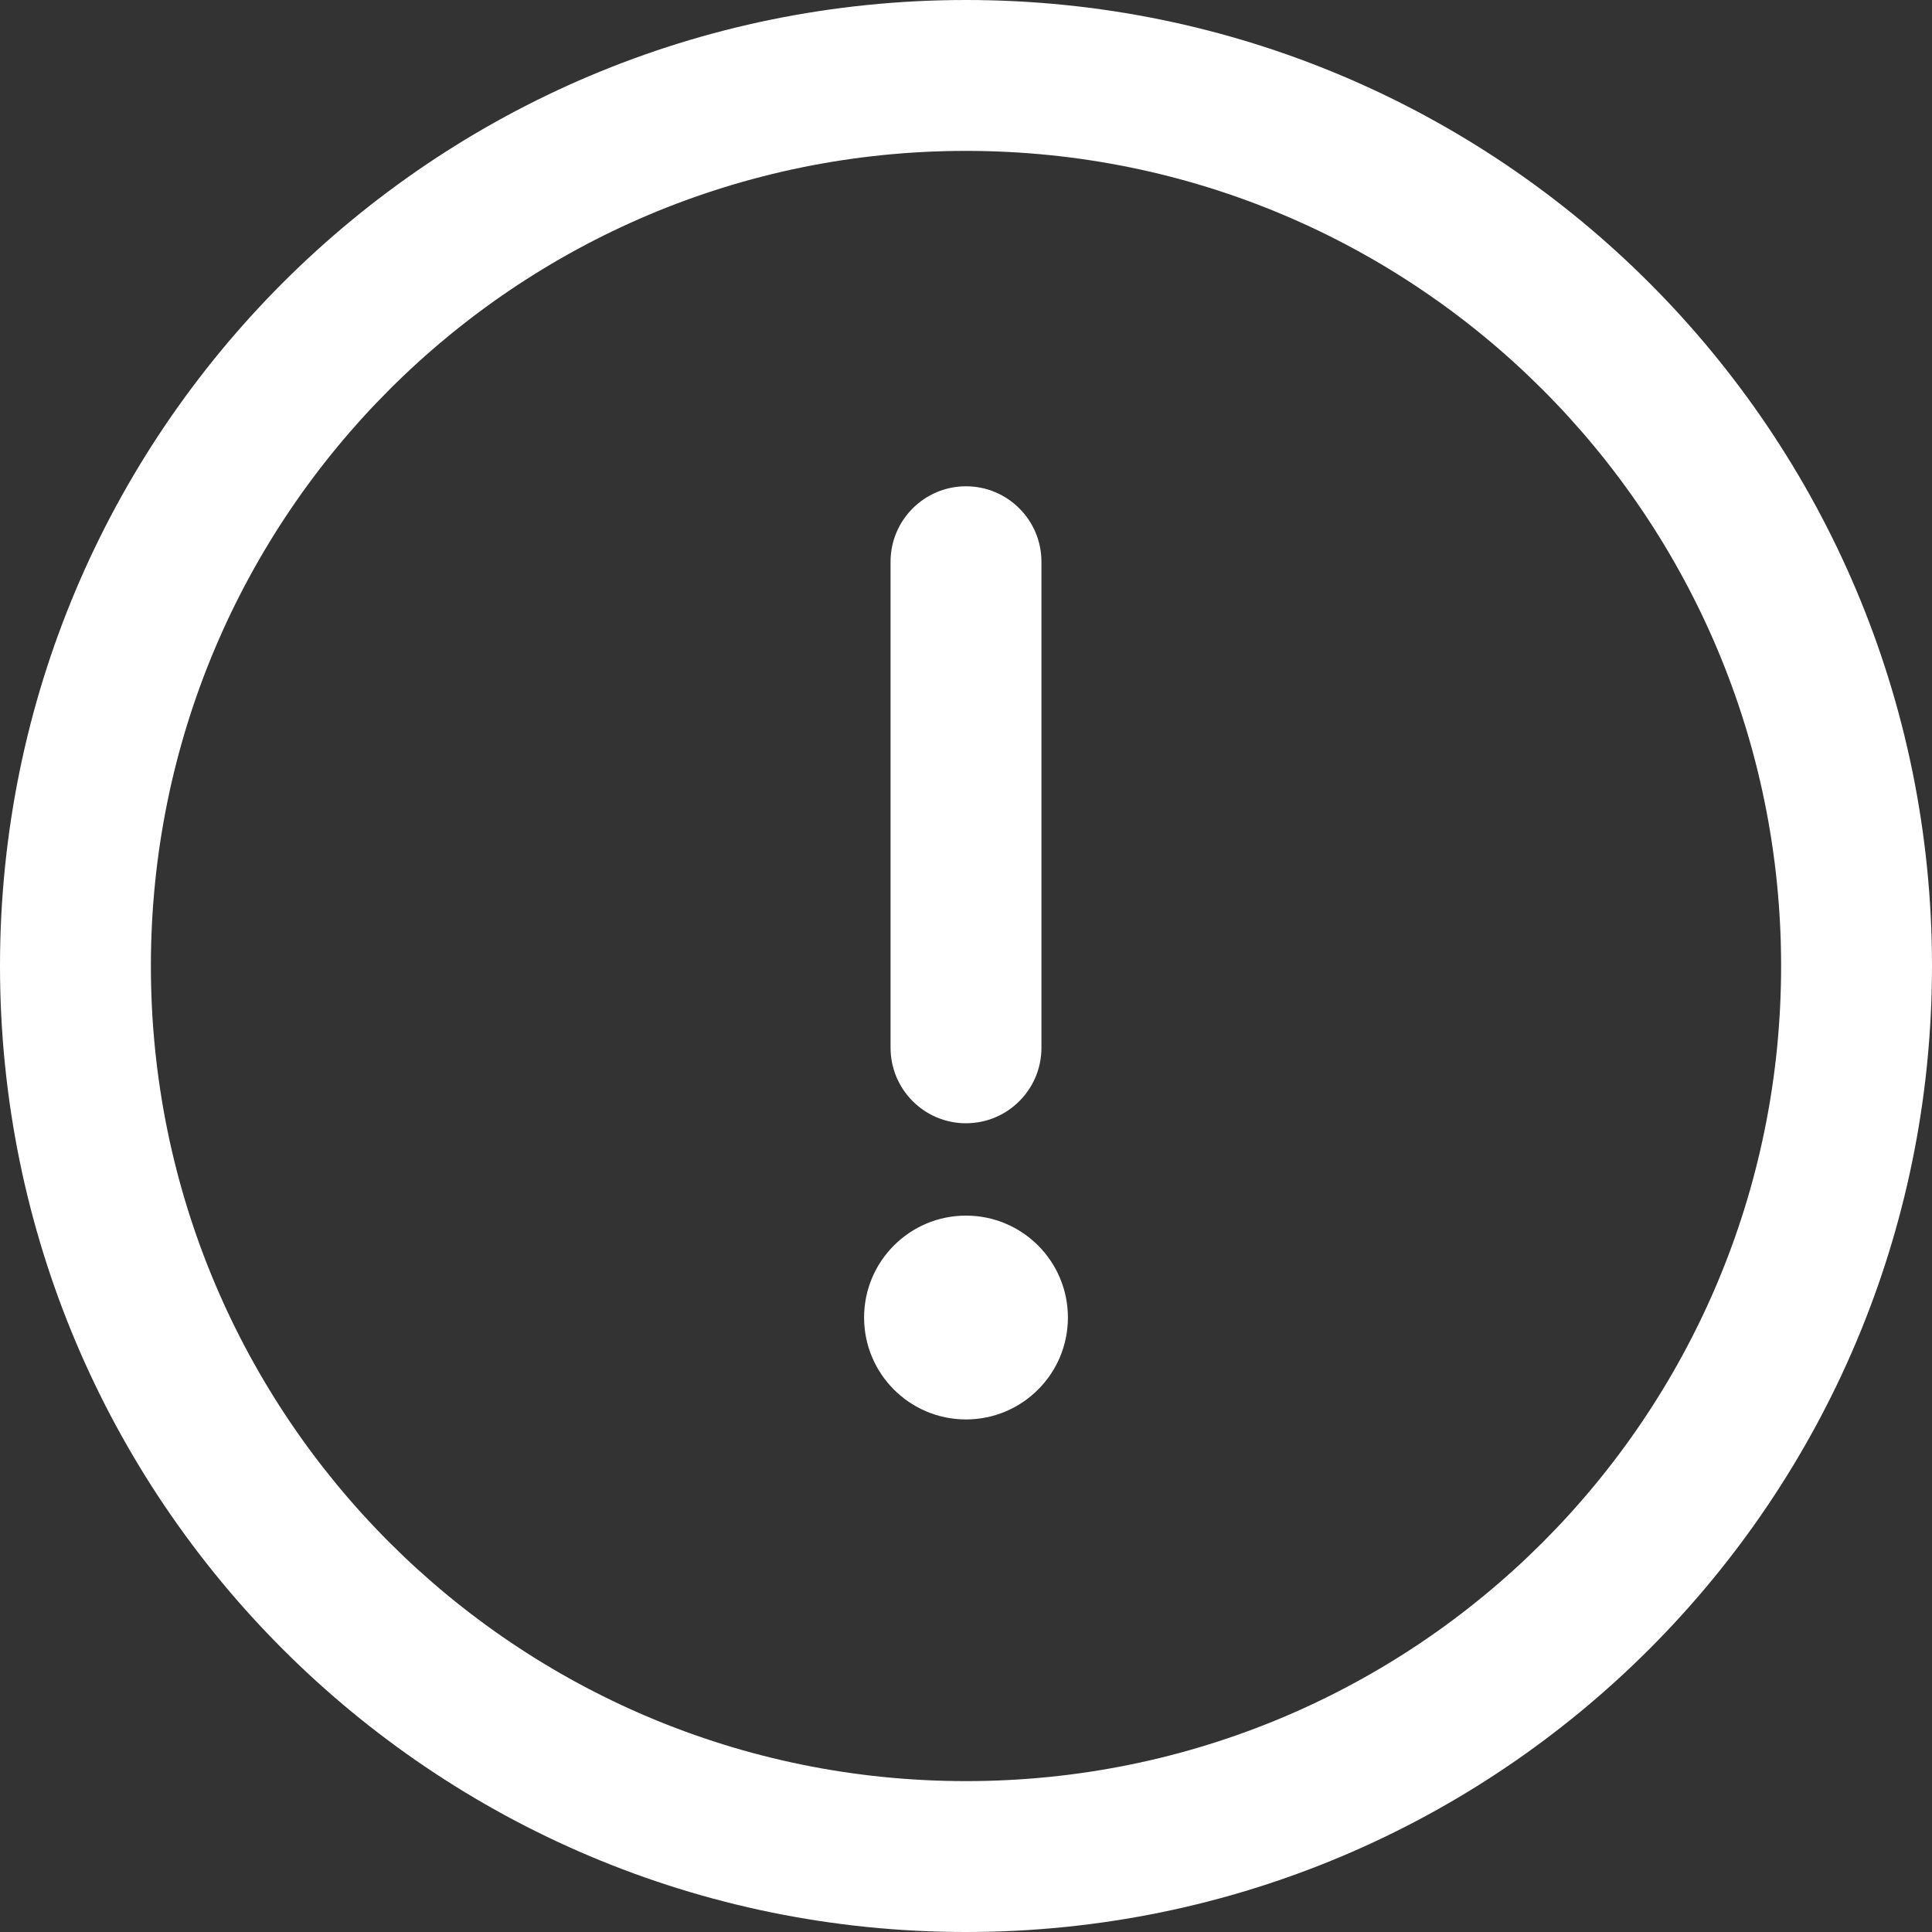 <svg width="20" height="20" viewBox="0 0 20 20" fill="none" xmlns="http://www.w3.org/2000/svg">
<rect x="0" y="0" width="20" height="20" fill="#333333" stroke="none"/>
<path fill-rule="evenodd" clip-rule="evenodd" d="M0 10C0 4.473 4.473 0 10 0C15.527 0 20 4.473 20 10C20 15.527 15.527 20 10 20C4.473 20 0 15.527 0 10ZM1.562 10C1.562 14.664 5.336 18.438 10 18.438C14.664 18.438 18.438 14.664 18.438 10C18.438 5.337 14.664 1.562 10 1.562C5.337 1.562 1.562 5.336 1.562 10Z" fill="white"/>
<path fill-rule="evenodd" clip-rule="evenodd" d="M10 5.034C9.569 5.034 9.219 5.384 9.219 5.815V10.846C9.219 11.278 9.569 11.628 10 11.628C10.431 11.628 10.781 11.278 10.781 10.846V5.815C10.781 5.384 10.431 5.034 10 5.034Z" fill="white"/>
<circle cx="10" cy="13.639" r="1.055" fill="white"/>
</svg>
